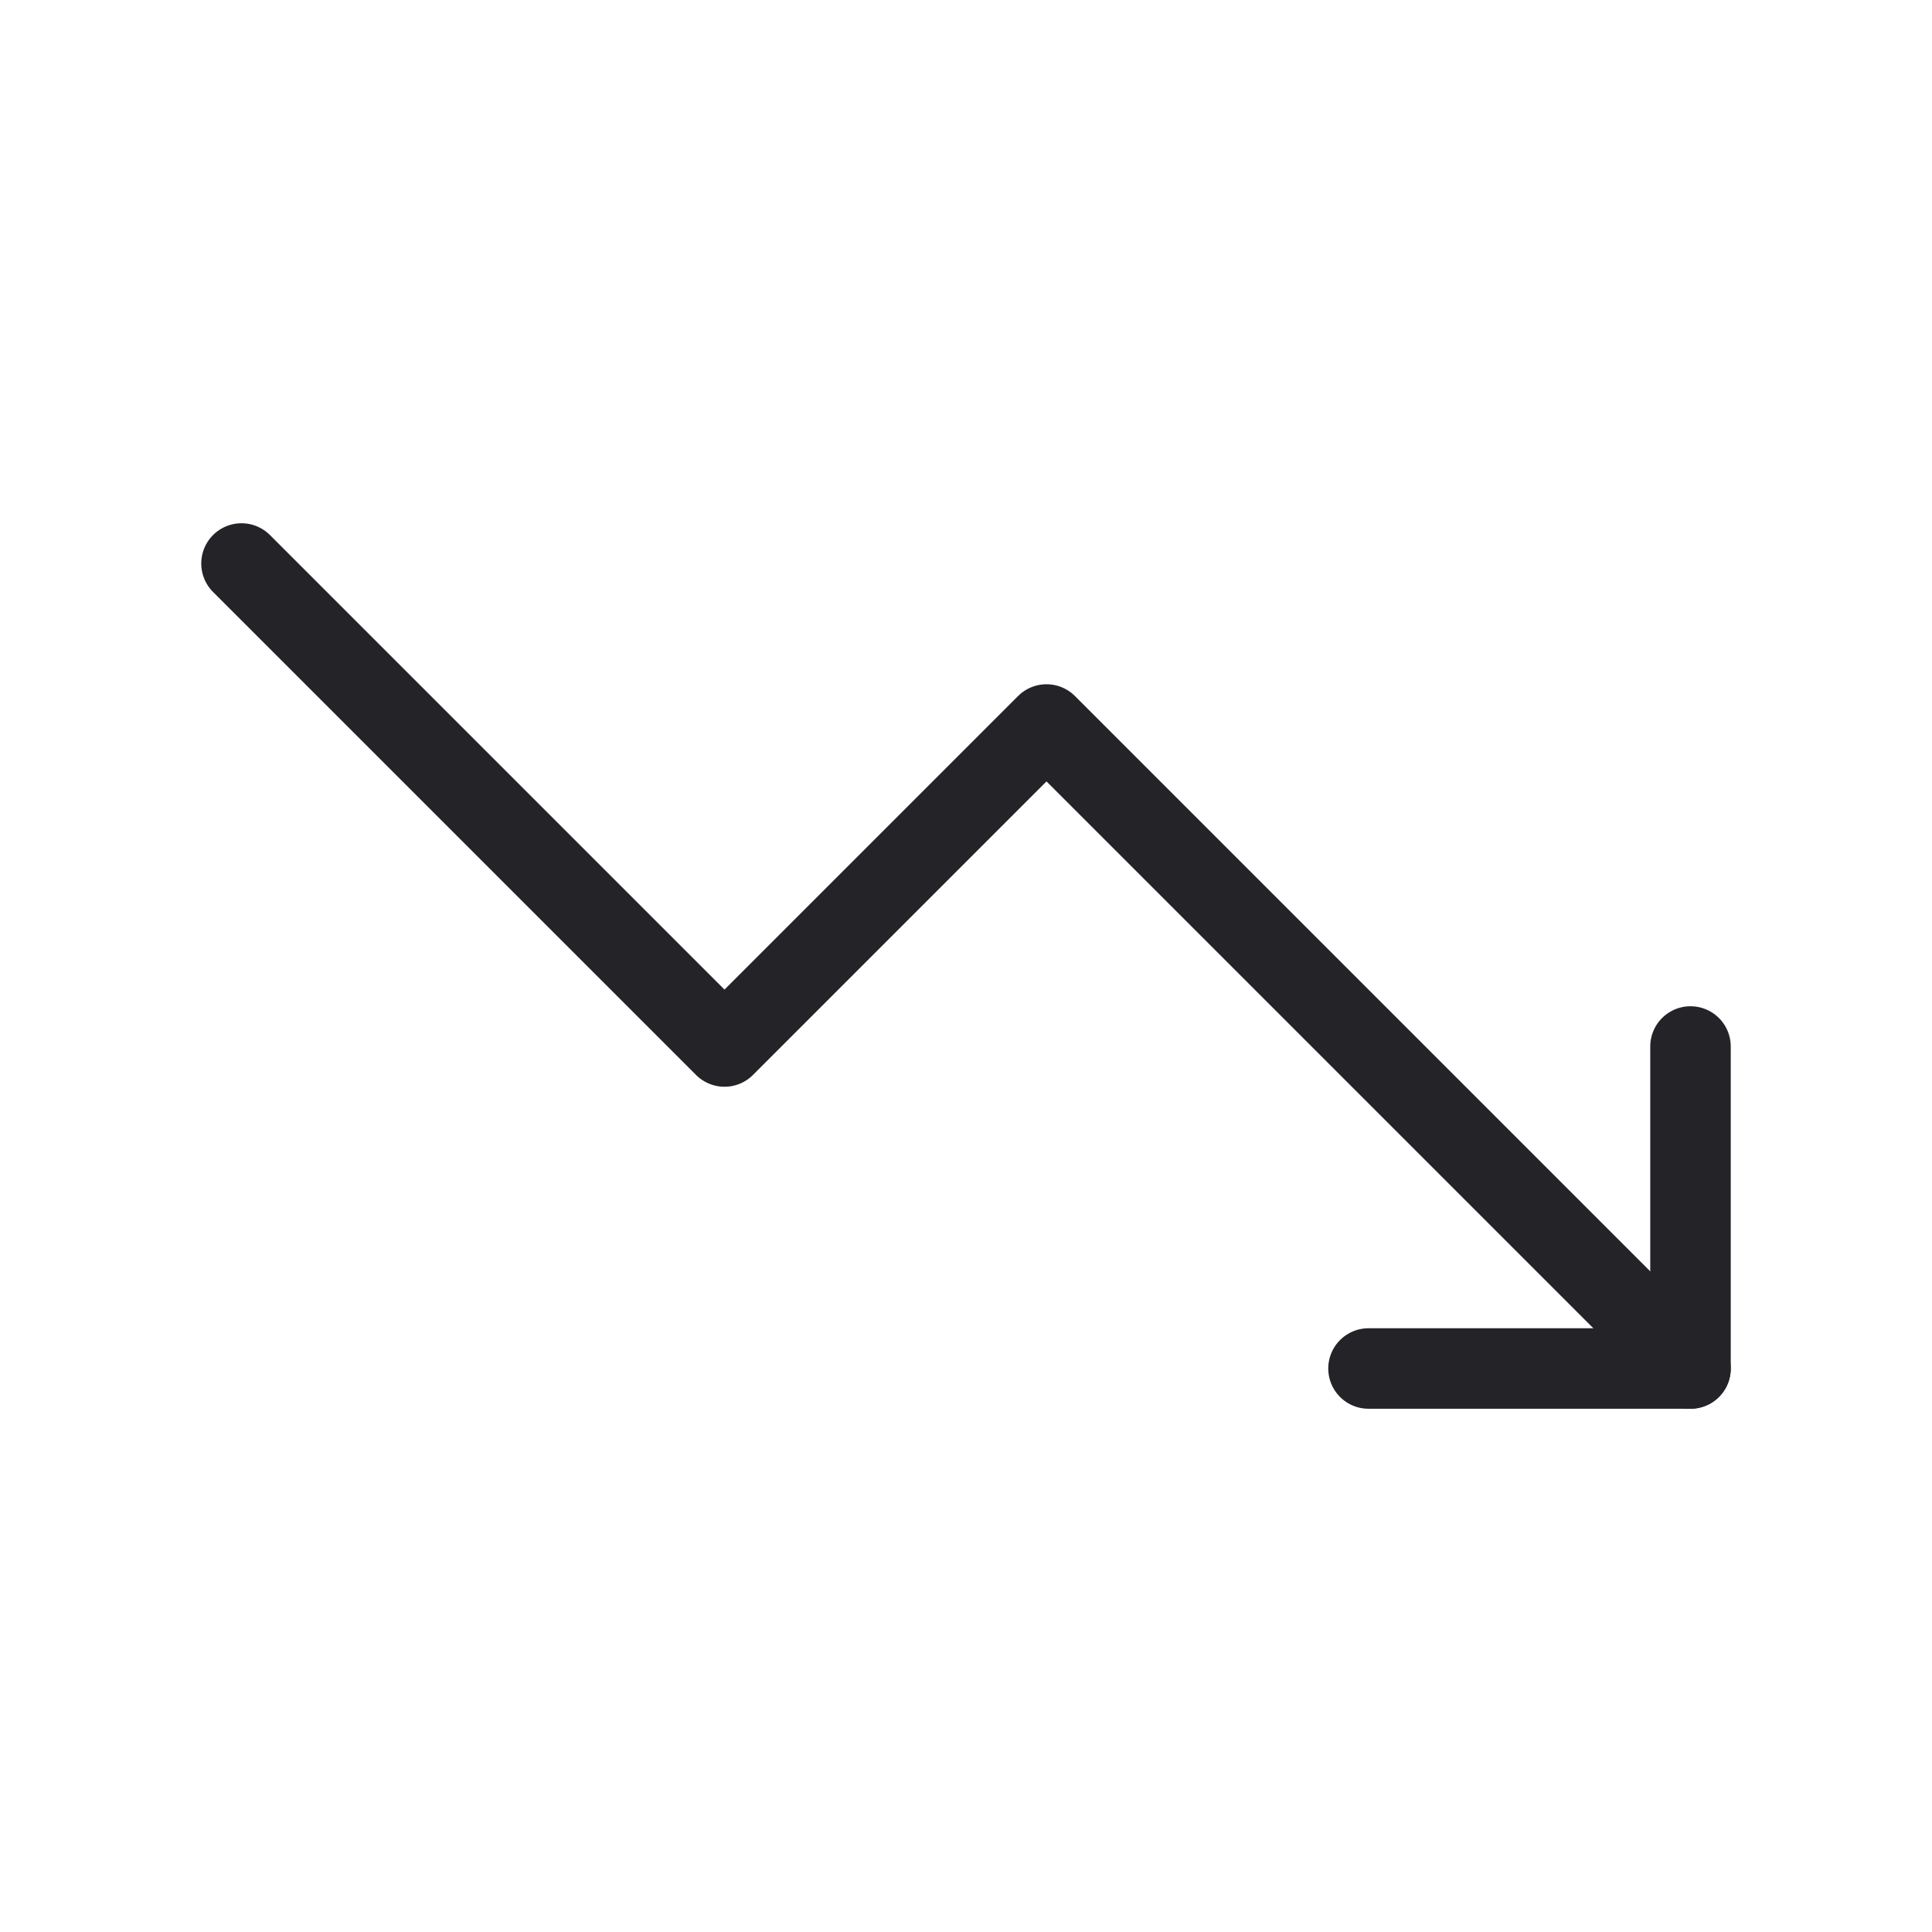 <svg width="24" height="24" viewBox="0 0 24 24" fill="none" xmlns="http://www.w3.org/2000/svg">
<path d="M3 7L9 13L13 9L21 17" stroke="#242328" stroke-linecap="round" stroke-linejoin="round"/>
<path d="M17 17H21V13" stroke="#242328" stroke-linecap="round" stroke-linejoin="round"/>
</svg>
